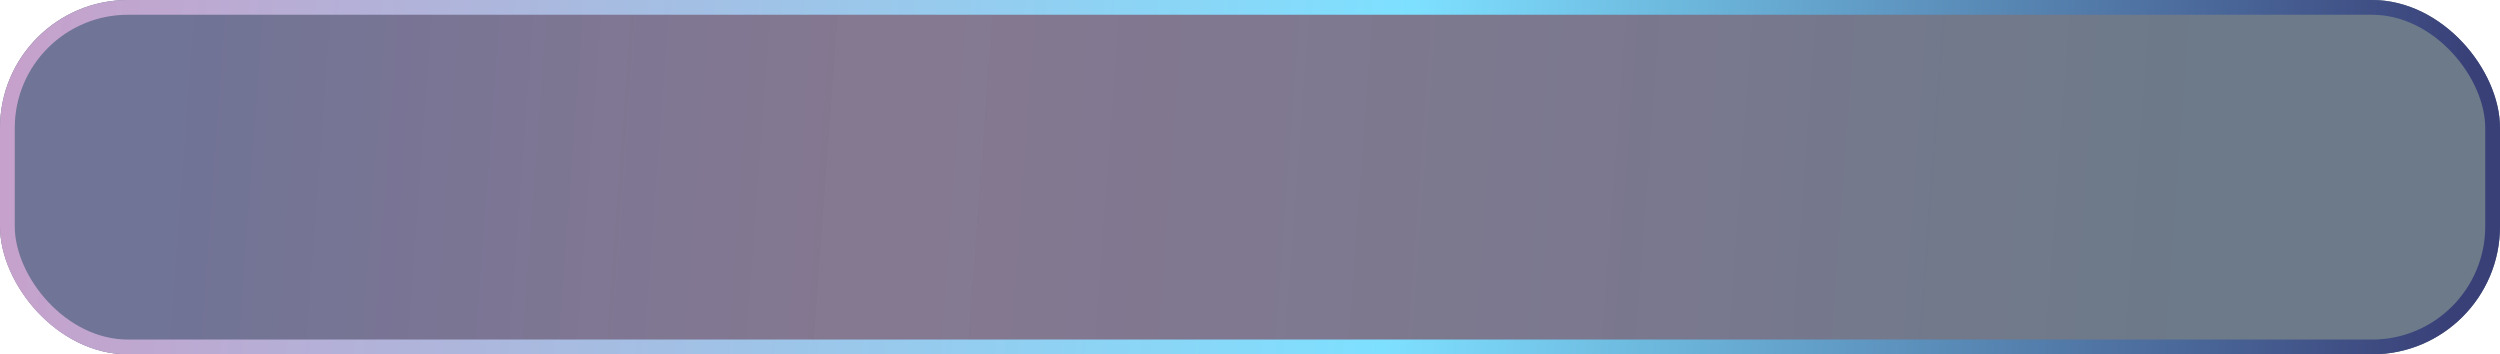 <svg width="254" height="36" viewBox="0 0 254 36" fill="none" xmlns="http://www.w3.org/2000/svg">
<g filter="url(#filter0_b_92_69)">
<rect width="254" height="36" rx="13" fill="#2C3137" fill-opacity="0.6"/>
<rect width="254" height="36" rx="13" fill="url(#paint0_linear_92_69)" fill-opacity="0.16"/>
<rect x="0.75" y="0.75" width="252.5" height="34.5" rx="12.25" stroke="url(#paint1_linear_92_69)" stroke-width="1.5"/>
</g>
<defs>
<filter id="filter0_b_92_69" x="-10" y="-10" width="274" height="56" filterUnits="userSpaceOnUse" color-interpolation-filters="sRGB">
<feFlood flood-opacity="0" result="BackgroundImageFix"/>
<feGaussianBlur in="BackgroundImageFix" stdDeviation="5"/>
<feComposite in2="SourceAlpha" operator="in" result="effect1_backgroundBlur_92_69"/>
<feBlend mode="normal" in="SourceGraphic" in2="effect1_backgroundBlur_92_69" result="shape"/>
</filter>
<linearGradient id="paint0_linear_92_69" x1="222.807" y1="31.965" x2="17.68" y2="16.853" gradientUnits="userSpaceOnUse">
<stop stop-color="#014A8E"/>
<stop offset="0.652" stop-color="#AE02FF" stop-opacity="0.488"/>
<stop offset="1" stop-color="#1B23E3"/>
</linearGradient>
<linearGradient id="paint1_linear_92_69" x1="-4.00484e-06" y1="-4.965" x2="269.17" y2="17.902" gradientUnits="userSpaceOnUse">
<stop stop-color="#C7A0CA"/>
<stop offset="0.531" stop-color="#7EE0FF"/>
<stop offset="0.93" stop-color="#394078"/>
</linearGradient>
</defs>
</svg>
